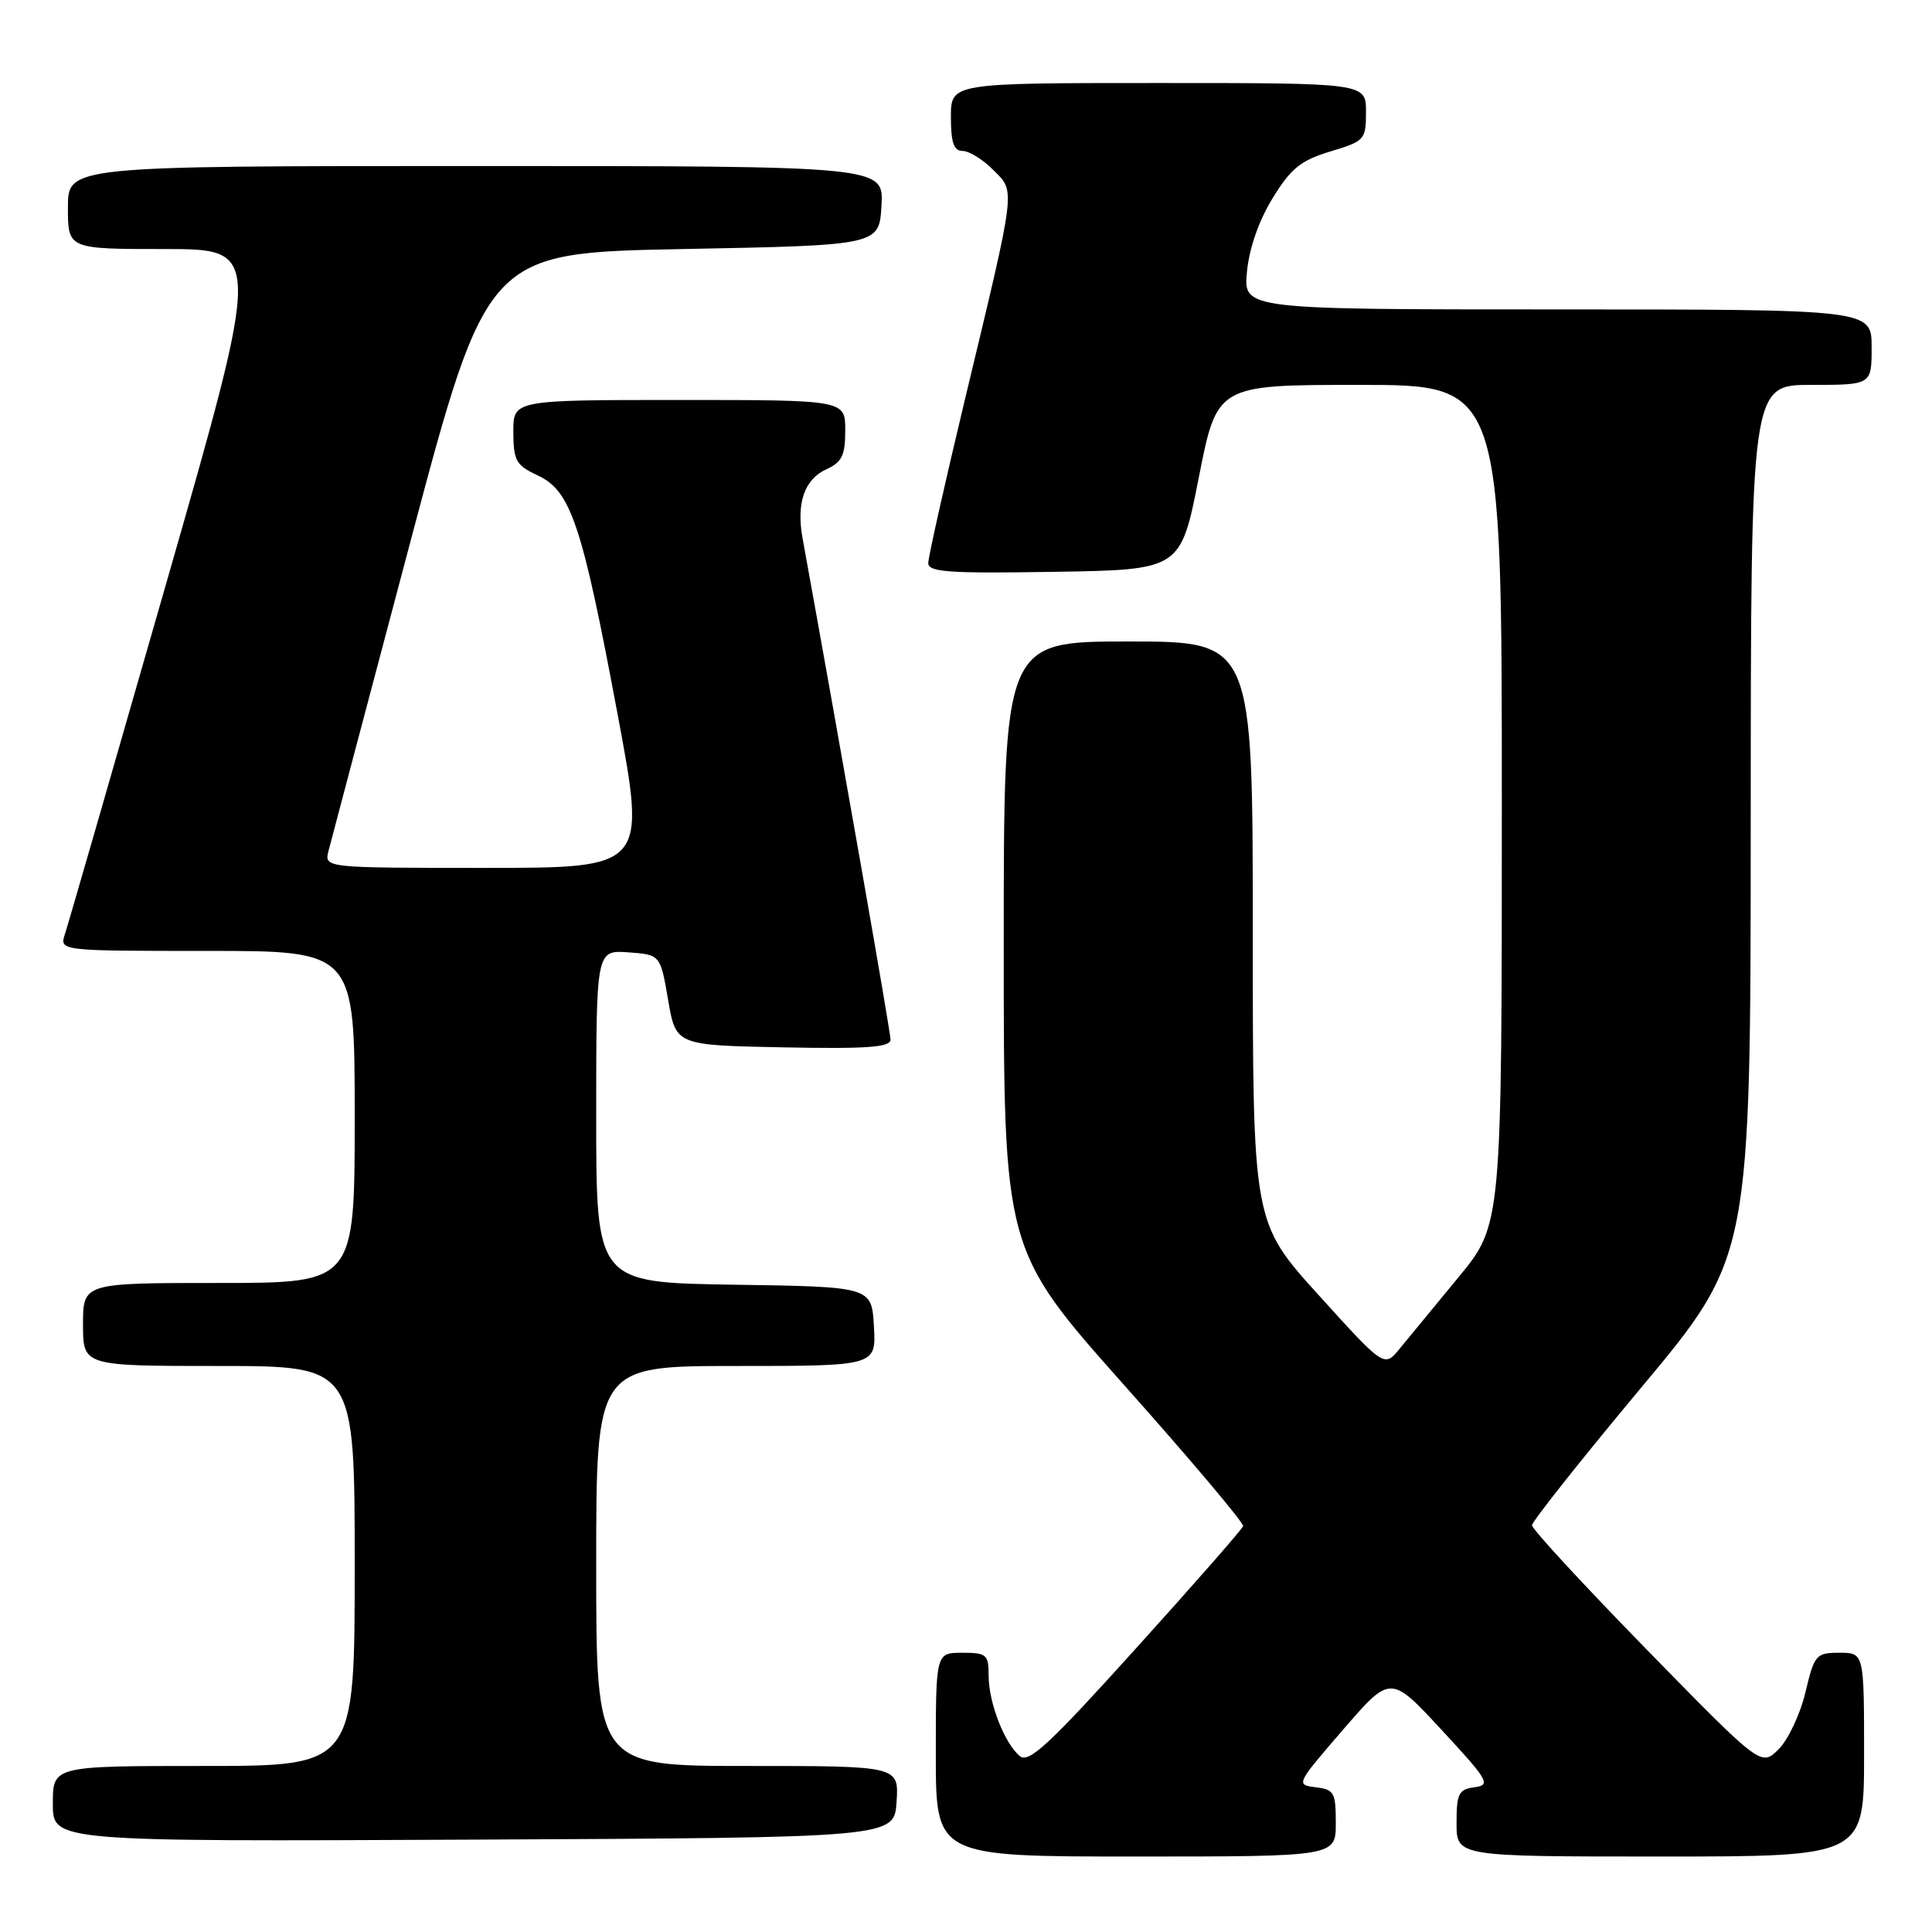 <?xml version="1.0" encoding="UTF-8" standalone="no"?>
<!DOCTYPE svg PUBLIC "-//W3C//DTD SVG 1.1//EN" "http://www.w3.org/Graphics/SVG/1.1/DTD/svg11.dtd" >
<svg xmlns="http://www.w3.org/2000/svg" xmlns:xlink="http://www.w3.org/1999/xlink" version="1.1" viewBox="0 0 256 256">
 <g >
 <path fill="currentColor"
d=" M 177.00 241.57 C 177.00 237.50 176.78 237.11 174.32 236.82 C 171.69 236.50 171.74 236.39 177.95 229.21 C 184.25 221.91 184.25 221.91 191.01 229.21 C 197.24 235.94 197.58 236.52 195.38 236.82 C 193.28 237.10 193.00 237.65 193.00 241.57 C 193.00 246.00 193.00 246.00 220.00 246.00 C 247.00 246.00 247.00 246.00 247.00 232.50 C 247.00 219.00 247.00 219.00 243.74 219.00 C 240.63 219.00 240.42 219.25 239.23 224.23 C 238.55 227.11 236.95 230.51 235.68 231.78 C 233.36 234.09 233.36 234.09 218.18 218.56 C 209.83 210.01 203.00 202.61 203.00 202.11 C 203.00 201.61 209.52 193.39 217.48 183.85 C 231.97 166.50 231.97 166.50 231.98 108.75 C 232.00 51.00 232.00 51.00 240.00 51.00 C 248.00 51.00 248.00 51.00 248.00 46.00 C 248.00 41.00 248.00 41.00 206.37 41.00 C 164.75 41.00 164.75 41.00 165.23 36.01 C 165.52 32.91 166.81 29.21 168.63 26.26 C 171.05 22.31 172.35 21.26 176.27 20.07 C 180.84 18.70 181.00 18.51 181.00 14.82 C 181.00 11.00 181.00 11.00 153.50 11.00 C 126.00 11.00 126.00 11.00 126.00 15.50 C 126.00 18.89 126.38 20.00 127.55 20.00 C 128.40 20.00 130.22 21.12 131.59 22.50 C 134.58 25.49 134.72 24.33 127.88 52.84 C 125.20 64.02 123.00 73.82 123.00 74.61 C 123.00 75.81 125.72 76.00 139.72 75.77 C 156.44 75.50 156.44 75.50 158.85 63.25 C 161.27 51.00 161.27 51.00 180.13 51.00 C 199.00 51.00 199.00 51.00 199.00 106.64 C 199.00 162.28 199.00 162.28 193.25 169.25 C 190.09 173.08 186.58 177.34 185.46 178.71 C 183.42 181.21 183.42 181.21 174.71 171.59 C 166.00 161.96 166.00 161.96 166.00 123.48 C 166.00 85.00 166.00 85.00 149.50 85.00 C 133.00 85.00 133.00 85.00 133.00 125.30 C 133.00 165.59 133.00 165.59 148.97 183.55 C 157.76 193.42 164.85 201.82 164.72 202.22 C 164.60 202.62 158.22 209.91 150.53 218.41 C 139.01 231.18 136.32 233.68 135.13 232.69 C 133.09 231.00 131.00 225.60 131.00 222.03 C 131.00 219.23 130.73 219.00 127.50 219.00 C 124.00 219.00 124.00 219.00 124.00 232.50 C 124.00 246.00 124.00 246.00 150.50 246.00 C 177.00 246.00 177.00 246.00 177.00 241.57 Z  M 118.80 238.75 C 119.11 234.00 119.11 234.00 99.05 234.00 C 79.00 234.00 79.00 234.00 79.00 207.50 C 79.00 181.00 79.00 181.00 97.55 181.00 C 116.10 181.00 116.10 181.00 115.80 175.75 C 115.50 170.50 115.50 170.50 97.25 170.23 C 79.00 169.95 79.00 169.95 79.00 147.92 C 79.00 125.89 79.00 125.89 83.25 126.19 C 87.50 126.50 87.50 126.50 88.53 132.50 C 89.56 138.50 89.56 138.50 103.78 138.78 C 114.93 139.00 118.00 138.77 118.00 137.75 C 118.00 136.75 111.70 100.84 106.34 71.30 C 105.50 66.68 106.59 63.51 109.48 62.19 C 111.57 61.24 112.00 60.35 112.00 57.02 C 112.00 53.00 112.00 53.00 90.00 53.00 C 68.00 53.00 68.00 53.00 68.02 57.25 C 68.04 61.05 68.38 61.66 71.26 63.00 C 75.64 65.04 77.12 69.46 81.81 94.51 C 85.65 115.00 85.65 115.00 64.31 115.00 C 42.96 115.00 42.96 115.00 43.53 112.75 C 43.85 111.51 48.70 93.18 54.32 72.00 C 64.54 33.50 64.54 33.50 90.52 33.00 C 116.50 32.50 116.50 32.50 116.80 27.25 C 117.10 22.00 117.10 22.00 63.05 22.00 C 9.00 22.00 9.00 22.00 9.00 27.50 C 9.00 33.00 9.00 33.00 21.86 33.00 C 34.73 33.00 34.73 33.00 22.04 77.25 C 15.06 101.59 9.02 122.51 8.61 123.75 C 7.87 126.00 7.87 126.00 27.43 126.00 C 47.00 126.00 47.00 126.00 47.00 148.00 C 47.00 170.00 47.00 170.00 29.00 170.00 C 11.00 170.00 11.00 170.00 11.00 175.50 C 11.00 181.00 11.00 181.00 29.00 181.00 C 47.00 181.00 47.00 181.00 47.00 207.50 C 47.00 234.00 47.00 234.00 27.00 234.00 C 7.00 234.00 7.00 234.00 7.00 239.01 C 7.00 244.02 7.00 244.02 62.75 243.76 C 118.50 243.50 118.50 243.50 118.80 238.75 Z "/>
</g>
</svg>